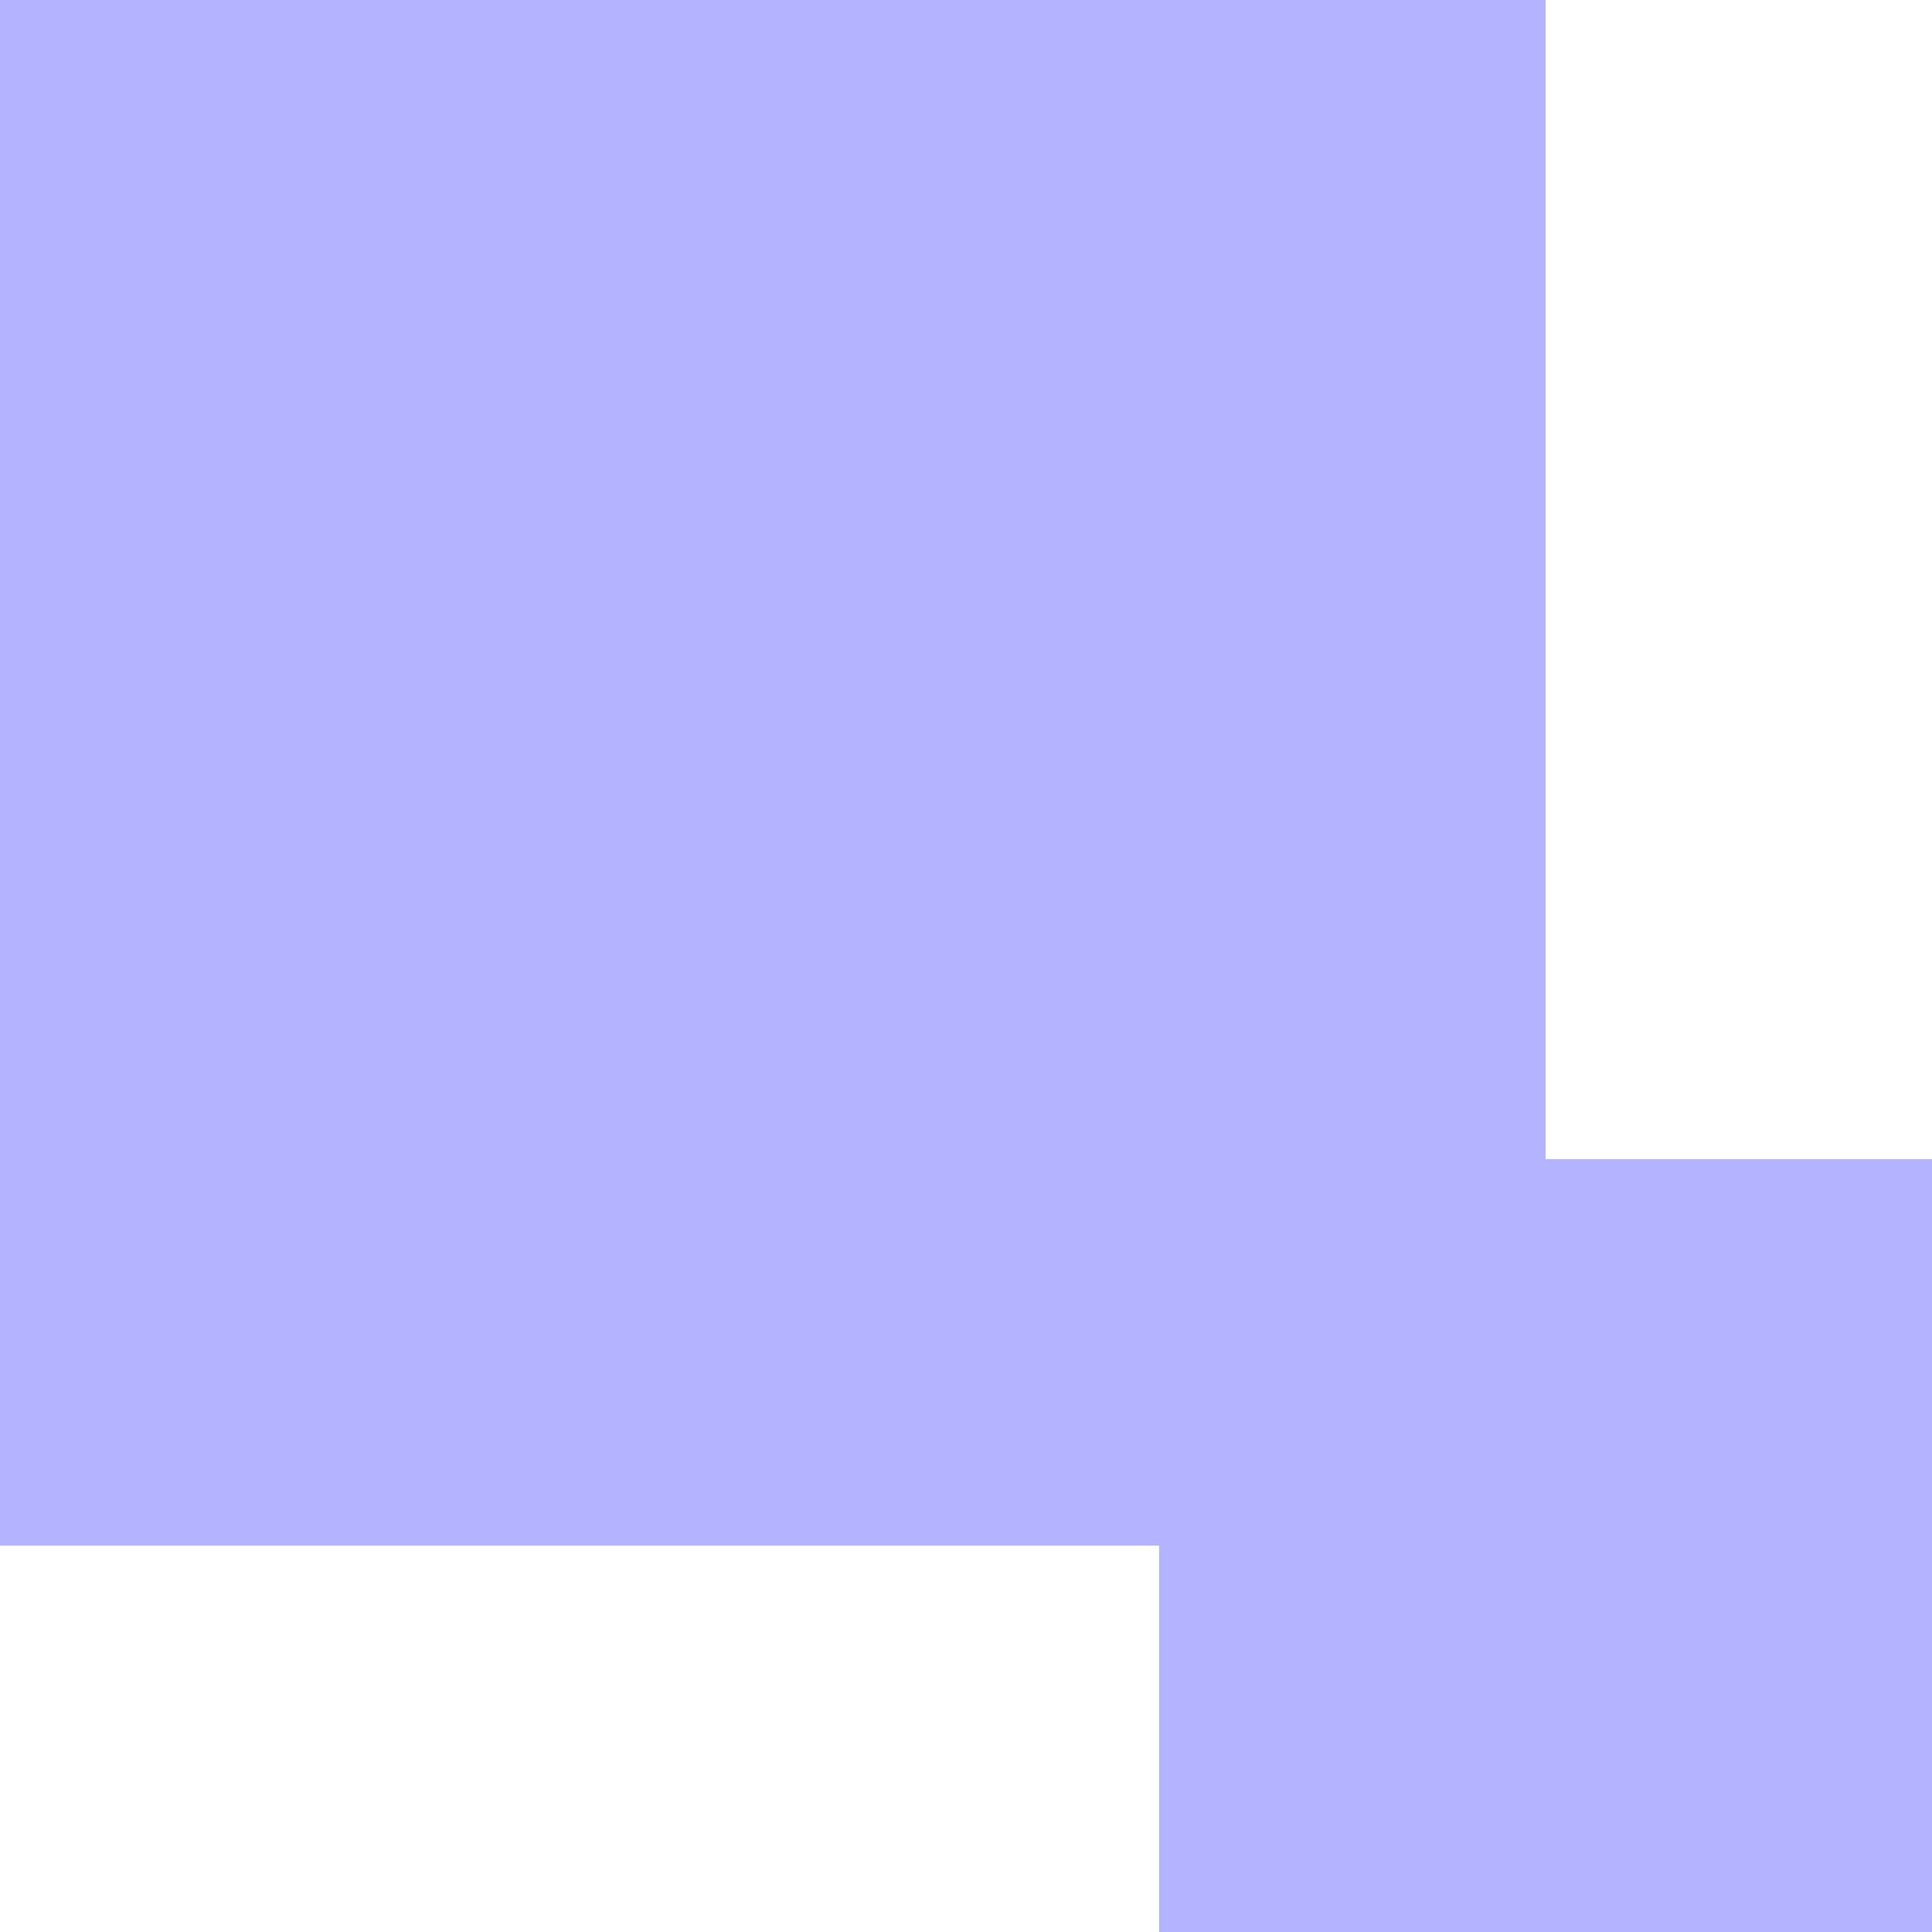 <?xml version="1.0" standalone="no"?>
<!DOCTYPE svg PUBLIC "-//W3C//DTD SVG 1.1//EN"
"http://www.w3.org/Graphics/SVG/1.1/DTD/svg11.dtd">
<svg  version="1.1" xmlns="http://www.w3.org/2000/svg" xmlns:xlink="http://www.w3.org/1999/xlink" viewBox="0 0 4.1943e-07 4.1943e-07">
<g title="A + B (CGAL Real)" fill-rule="evenodd">
<path d="M 2.51658e-7,4.19430e-7 L 2.51658e-7,3.35544e-7 L 0,3.35544e-7 L 0,0 L 3.35544e-7,0 L 3.35544e-7,2.51658e-7 L 4.19430e-7,2.51658e-7 L 4.19430e-7,4.19430e-7 L 2.51658e-7,4.19430e-7 z" style="fill-opacity:0.3;fill:rgb(0,0,255);stroke:rgb(51,51,153);stroke-width:0" />
</g></svg>